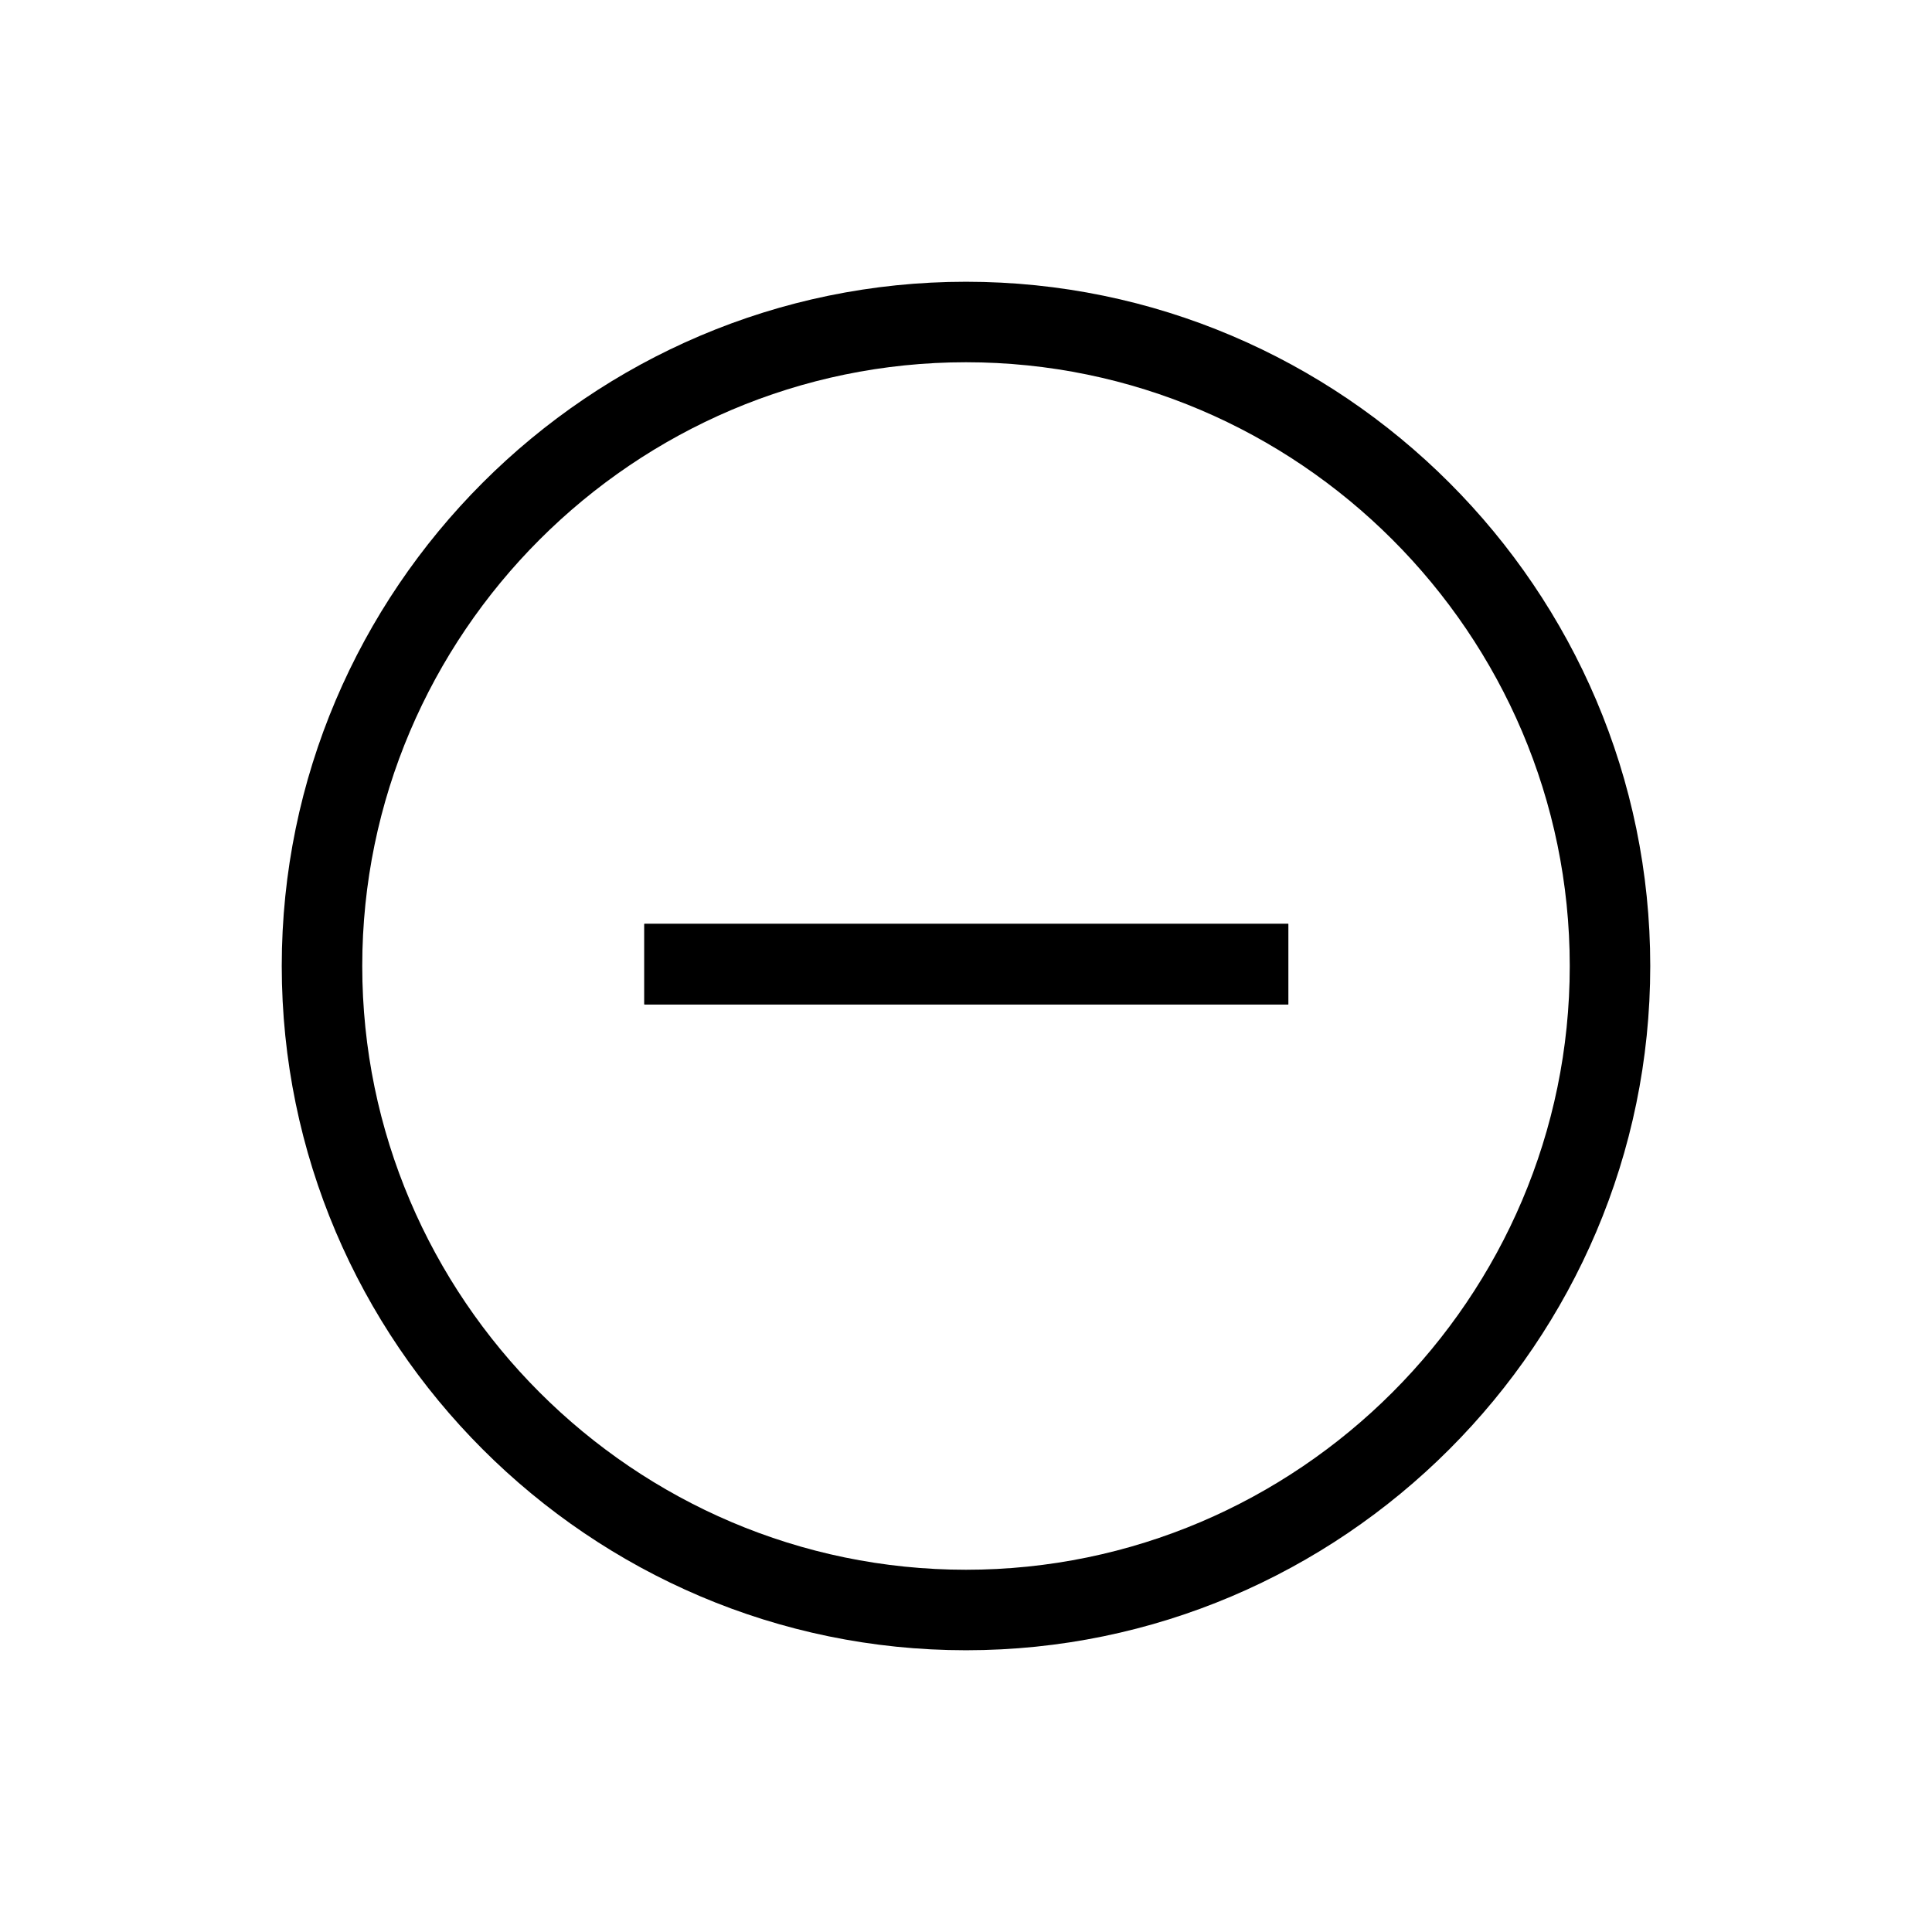 <svg height="24" width="24" xmlns="http://www.w3.org/2000/svg"><path d="m12 3.5c4.677 0 8.5 3.823 8.5 8.5s-3.823 8.5-8.5 8.5-8.5-3.823-8.5-8.5 3.823-8.5 8.5-8.5zm0 1c-4.125 0-7.5 3.375-7.5 7.5s3.375 7.5 7.5 7.5 7.5-3.375 7.5-7.5-3.375-7.5-7.5-7.5z"/><path d="m8.004 11.477v1h8v-1z"/><path d="m8.004 11.477v1h8v-1z"/></svg>